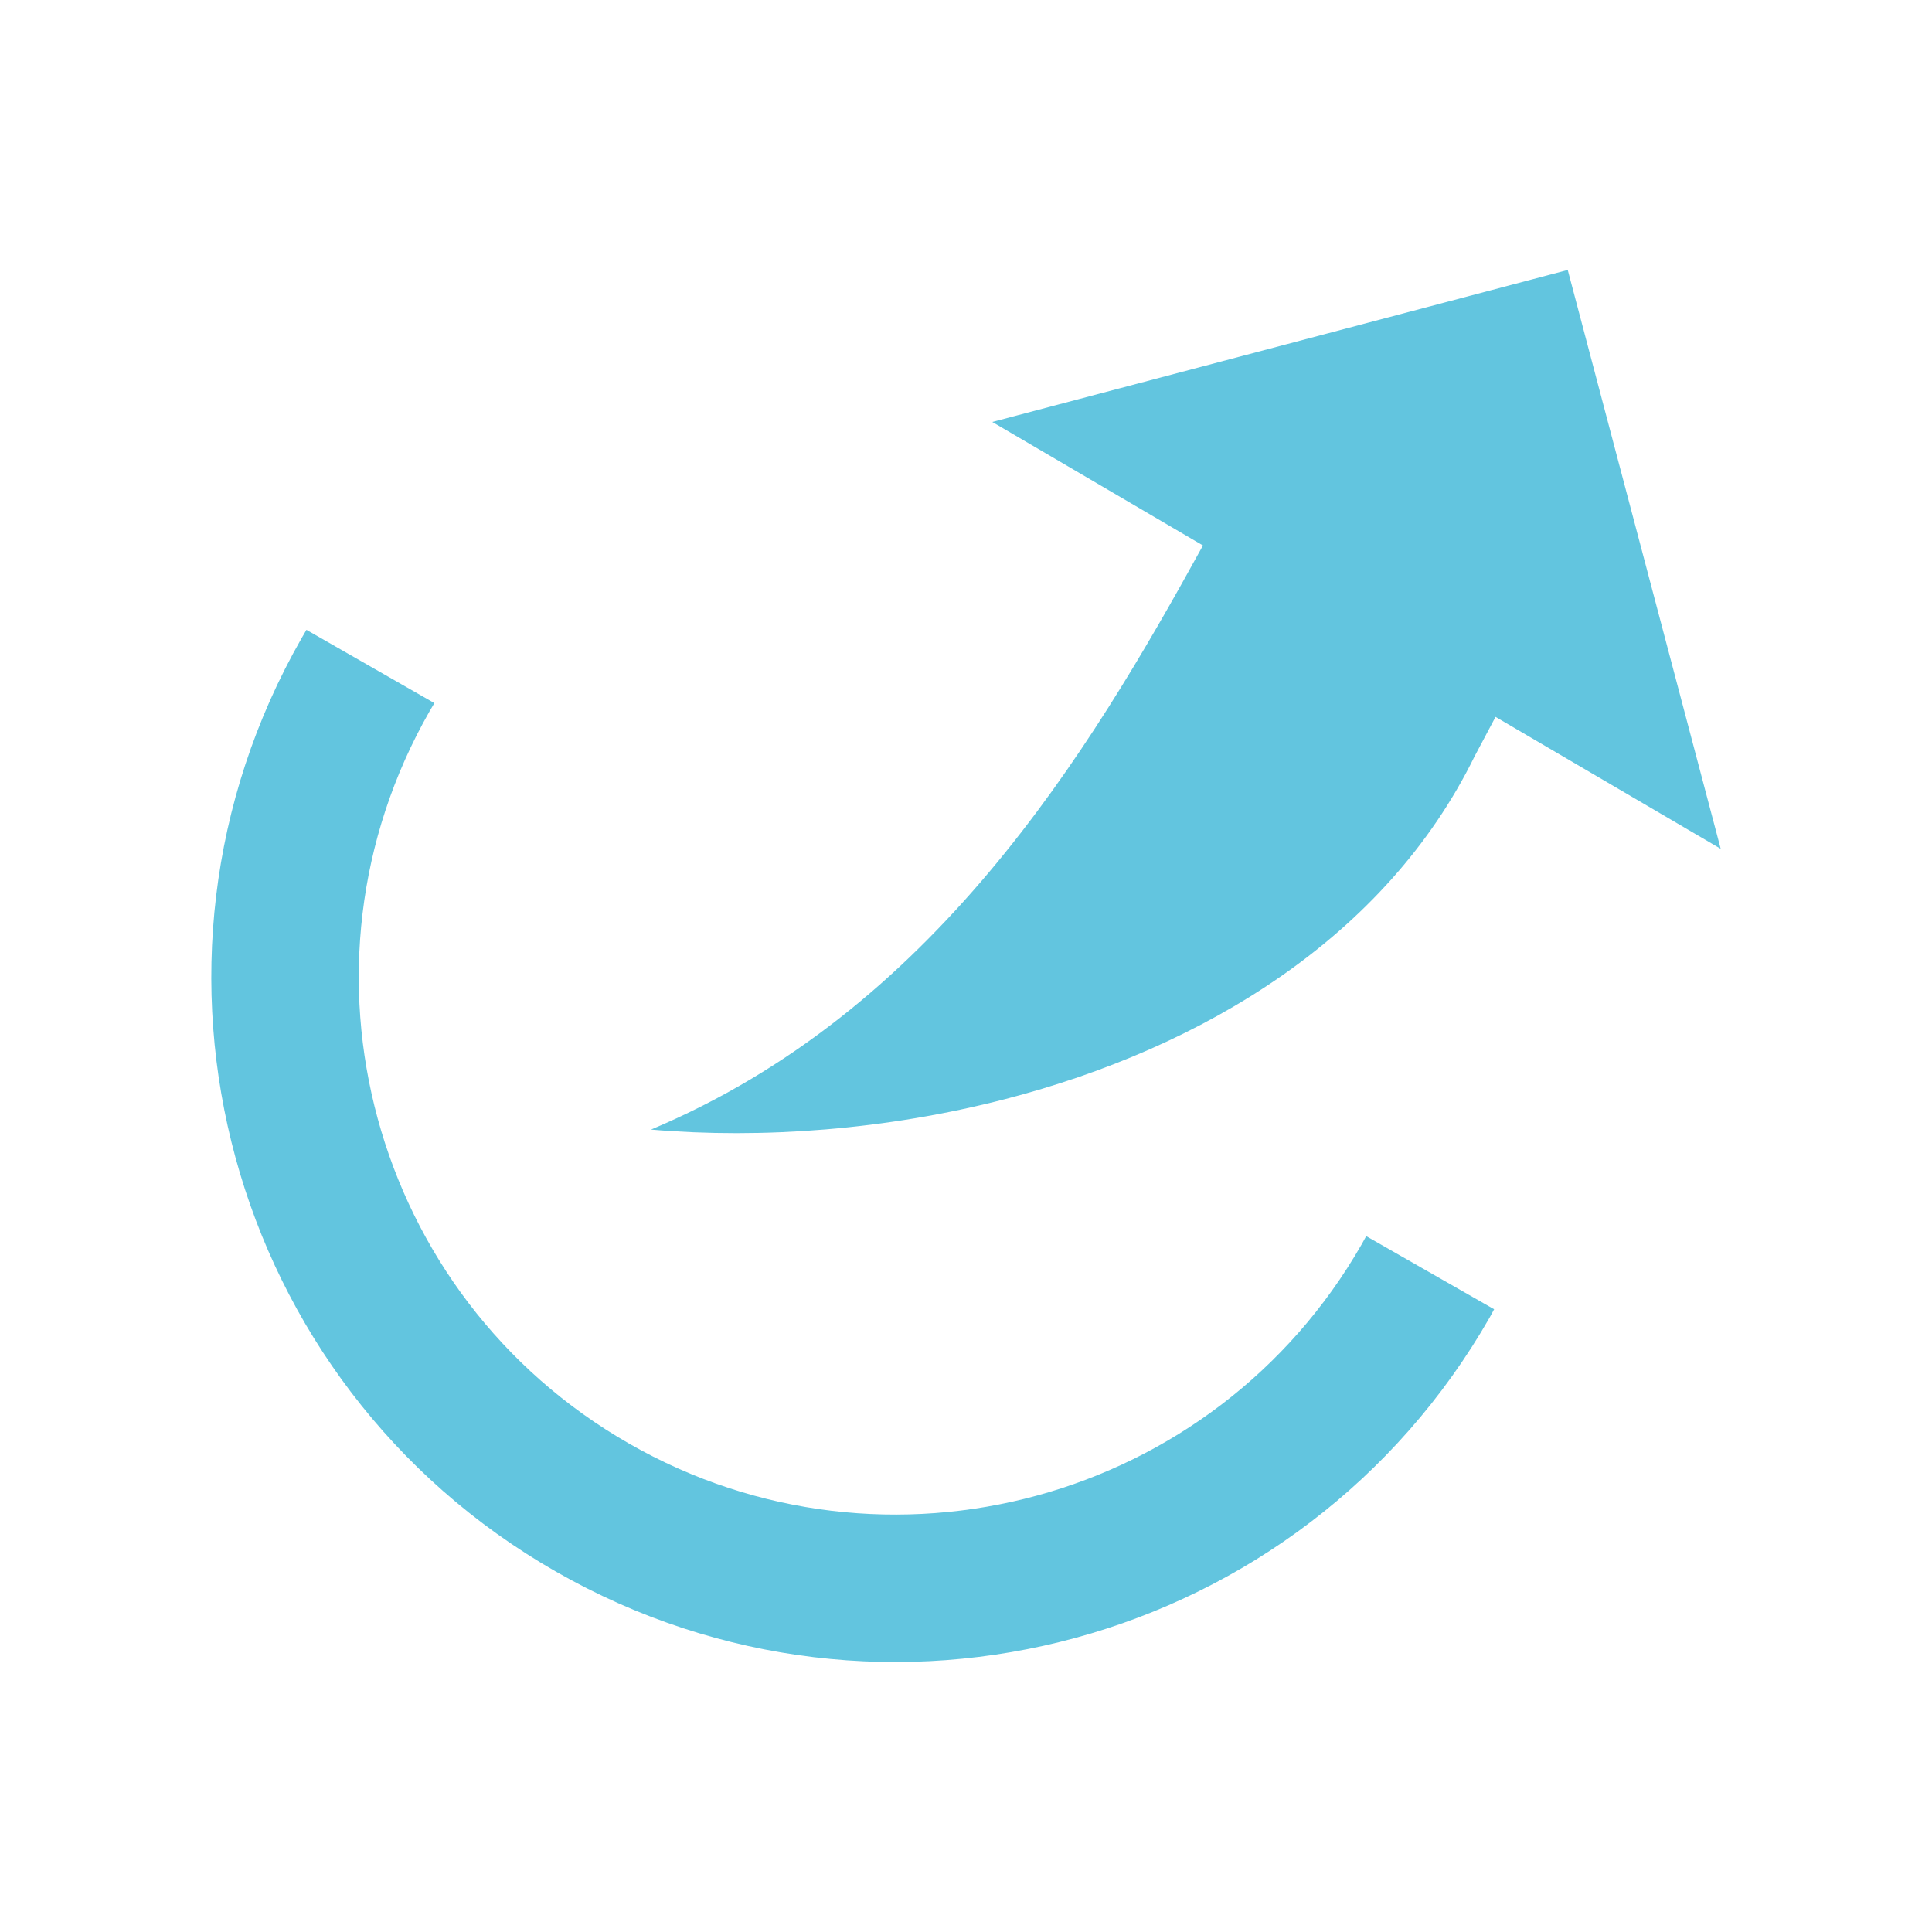 <svg viewBox="0 0 512 512" xmlns="http://www.w3.org/2000/svg">
 <path d="m415.468 71.544l-152.499 40.285 55.829 32.729c-30.468 55.394-71.554 123.417-146.275 154.791 29.65 2.524 62.47.051 93.884-8.082 52.362-13.562 100.85-42.815 124.384-90.849l5.543-10.435 59.668 34.959zm-334.26 95.37c-.415.704-.831 1.424-1.239 2.137-49.732 86.936-19.581 197.704 67.347 247.436 86.936 49.732 197.735 19.581 247.467-67.347.407-.712.78-1.452 1.177-2.167l-33.906-19.384c-.395.718-.768 1.423-1.177 2.137-39.009 68.199-125.953 91.868-194.146 52.856-68.199-39.009-91.868-125.953-52.856-194.146.408-.714.82-1.401 1.239-2.106z" fill="#62c5df"/>
</svg>
